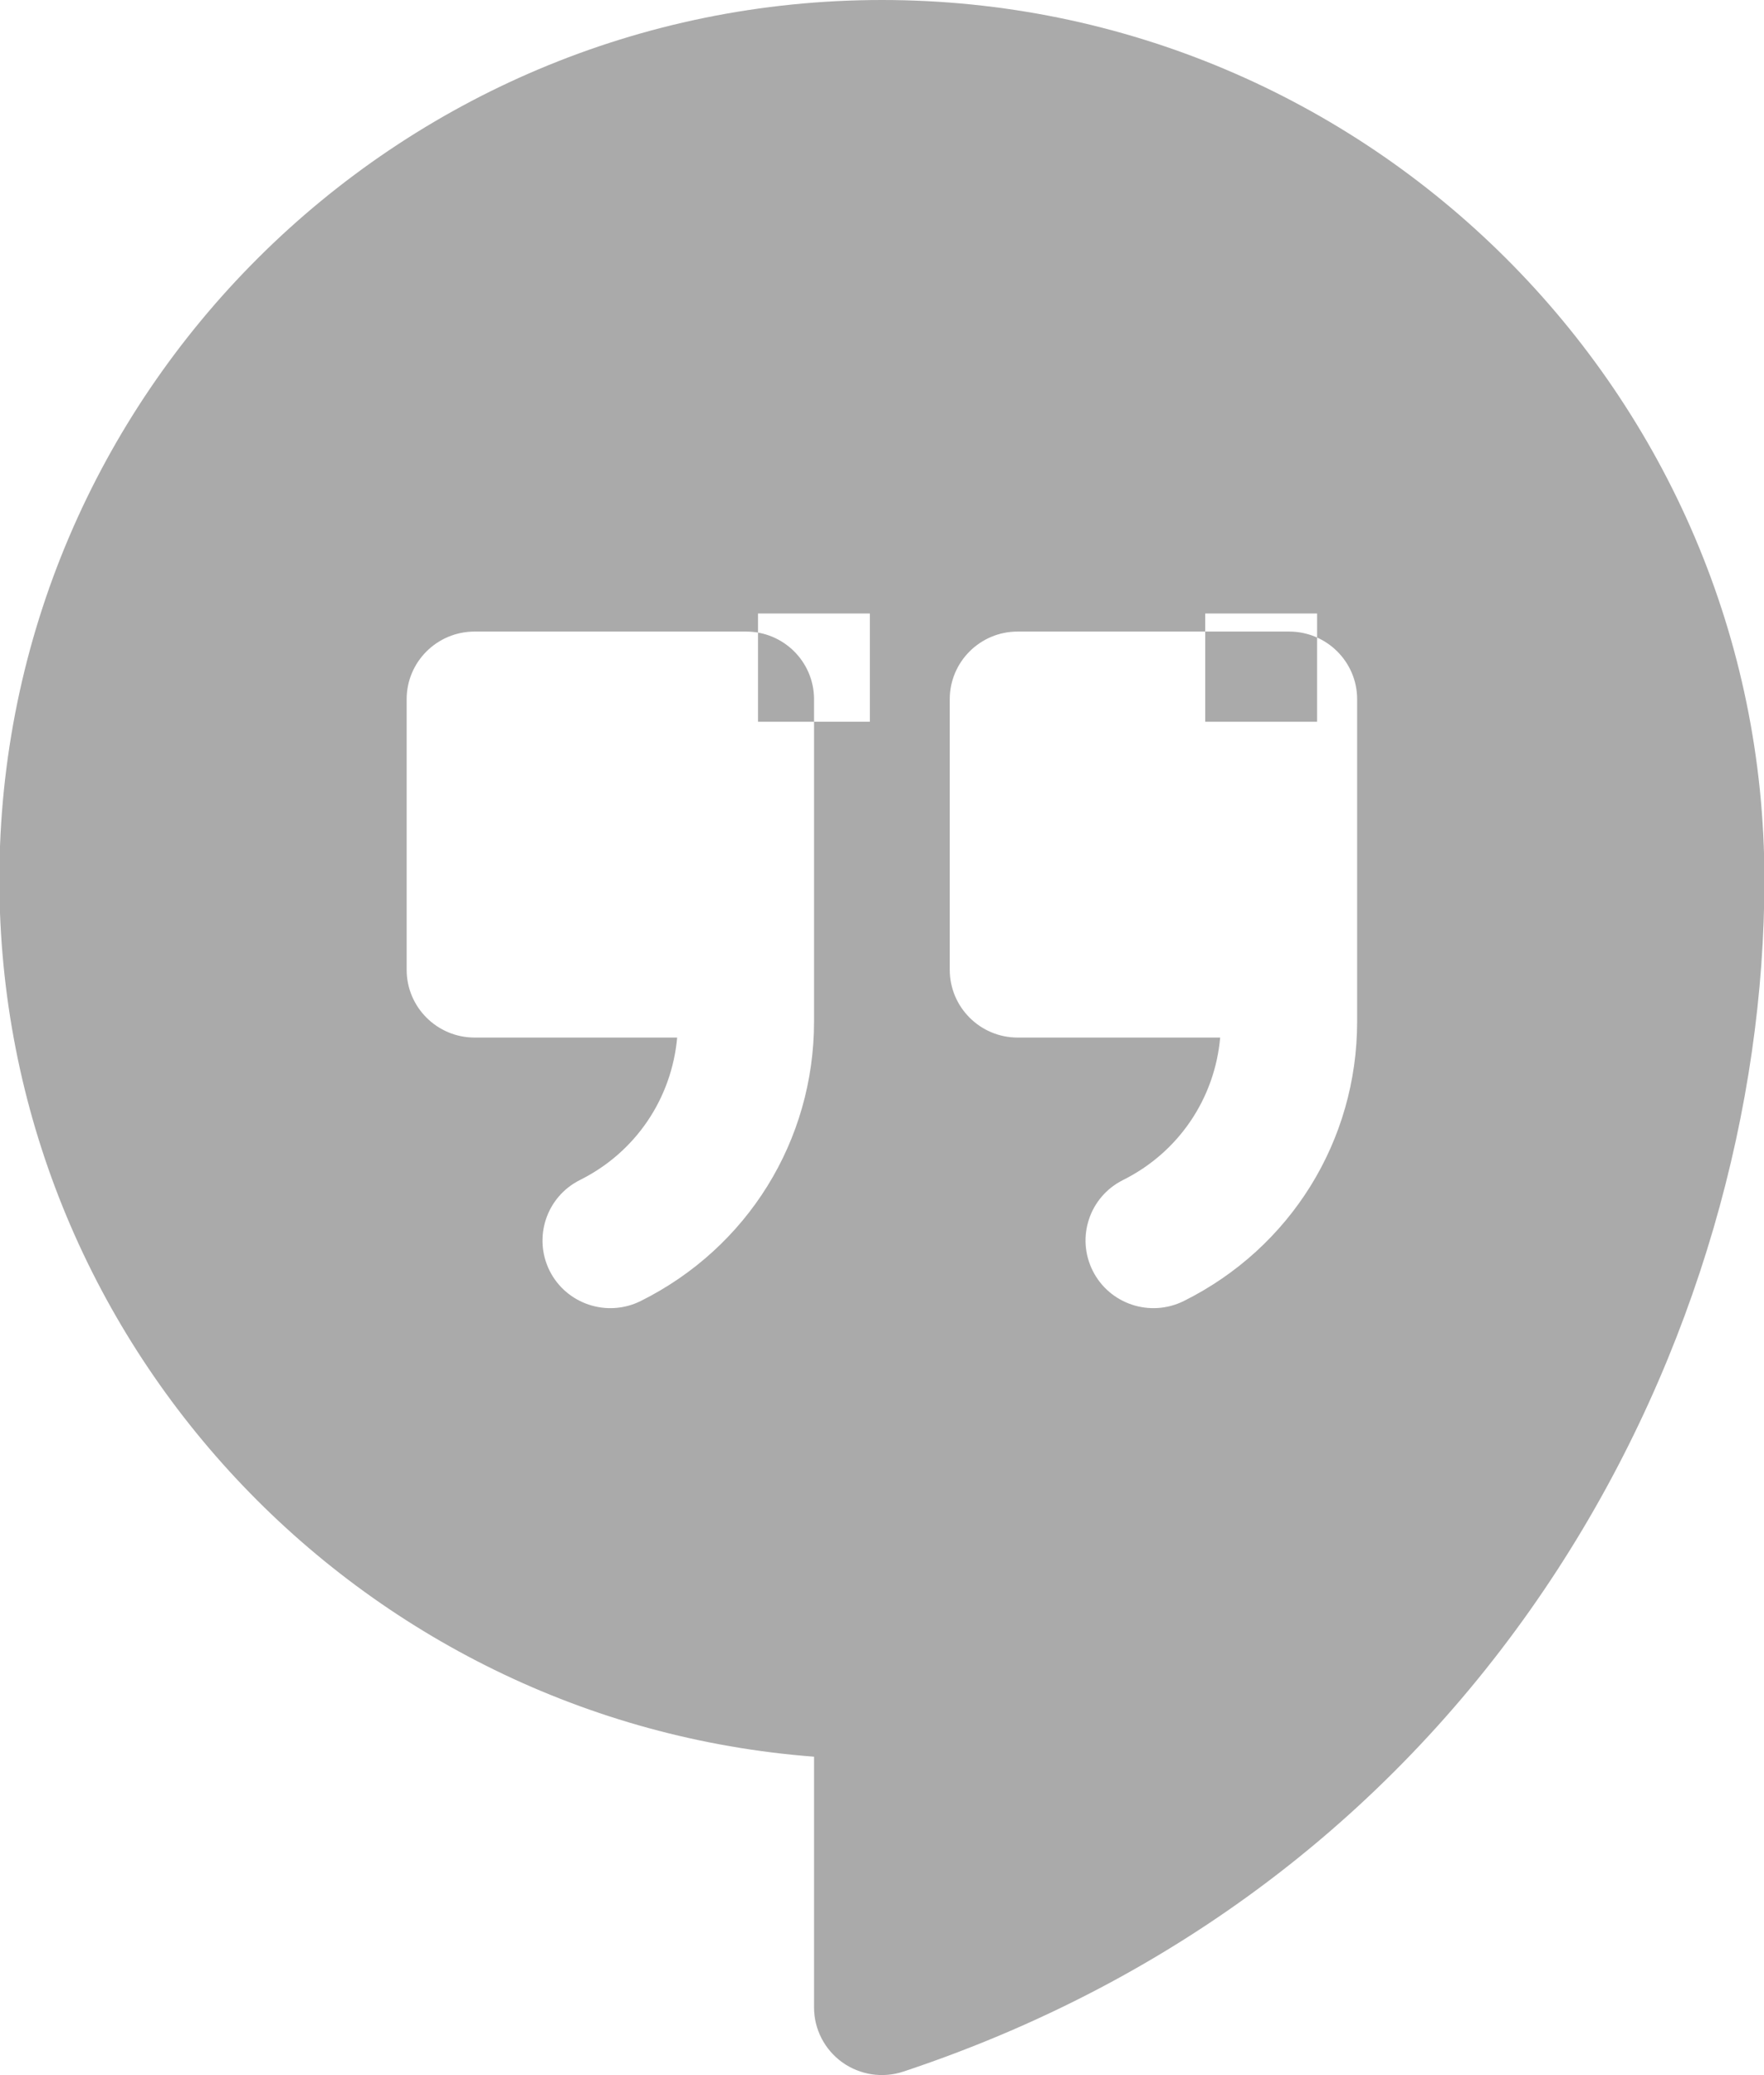 <svg width="17" height="20" viewBox="0 0 17 20" fill="none" xmlns="http://www.w3.org/2000/svg">
<path fill-rule="evenodd" clip-rule="evenodd" d="M8.383 5.913H7.305V6.956H8.383V5.913ZM12.693 5.913H11.615V6.956H12.693V5.913ZM8.499 0C3.809 0 -0.006 3.803 -0.006 8.478C-0.006 12.933 3.46 16.597 7.845 16.931V19.347C7.845 19.557 7.946 19.753 8.116 19.876C8.288 19.999 8.506 20.032 8.706 19.966C14.438 18.06 17.004 12.823 17.004 8.478C17.004 3.803 13.188 0 8.499 0ZM7.845 9.846C7.845 10.994 7.204 12.026 6.175 12.539C5.849 12.701 5.457 12.567 5.297 12.248C5.136 11.925 5.267 11.534 5.589 11.373C6.127 11.105 6.473 10.587 6.526 10H4.574C4.212 10 3.919 9.707 3.919 9.347V6.739C3.919 6.379 4.212 6.087 4.574 6.087H7.191C7.552 6.087 7.845 6.379 7.845 6.739C7.845 7.887 7.845 8.642 7.845 9.846ZM13.079 9.846C13.079 10.994 12.438 12.026 11.409 12.539C11.082 12.701 10.691 12.567 10.531 12.248C10.369 11.925 10.5 11.534 10.823 11.373C11.36 11.105 11.707 10.587 11.759 10H9.807C9.446 10 9.153 9.707 9.153 9.347V6.739C9.153 6.379 9.446 6.087 9.807 6.087H12.424C12.785 6.087 13.079 6.379 13.079 6.739C13.079 7.887 13.079 8.642 13.079 9.846Z" fill="#AAAAAA"/>
</svg>
